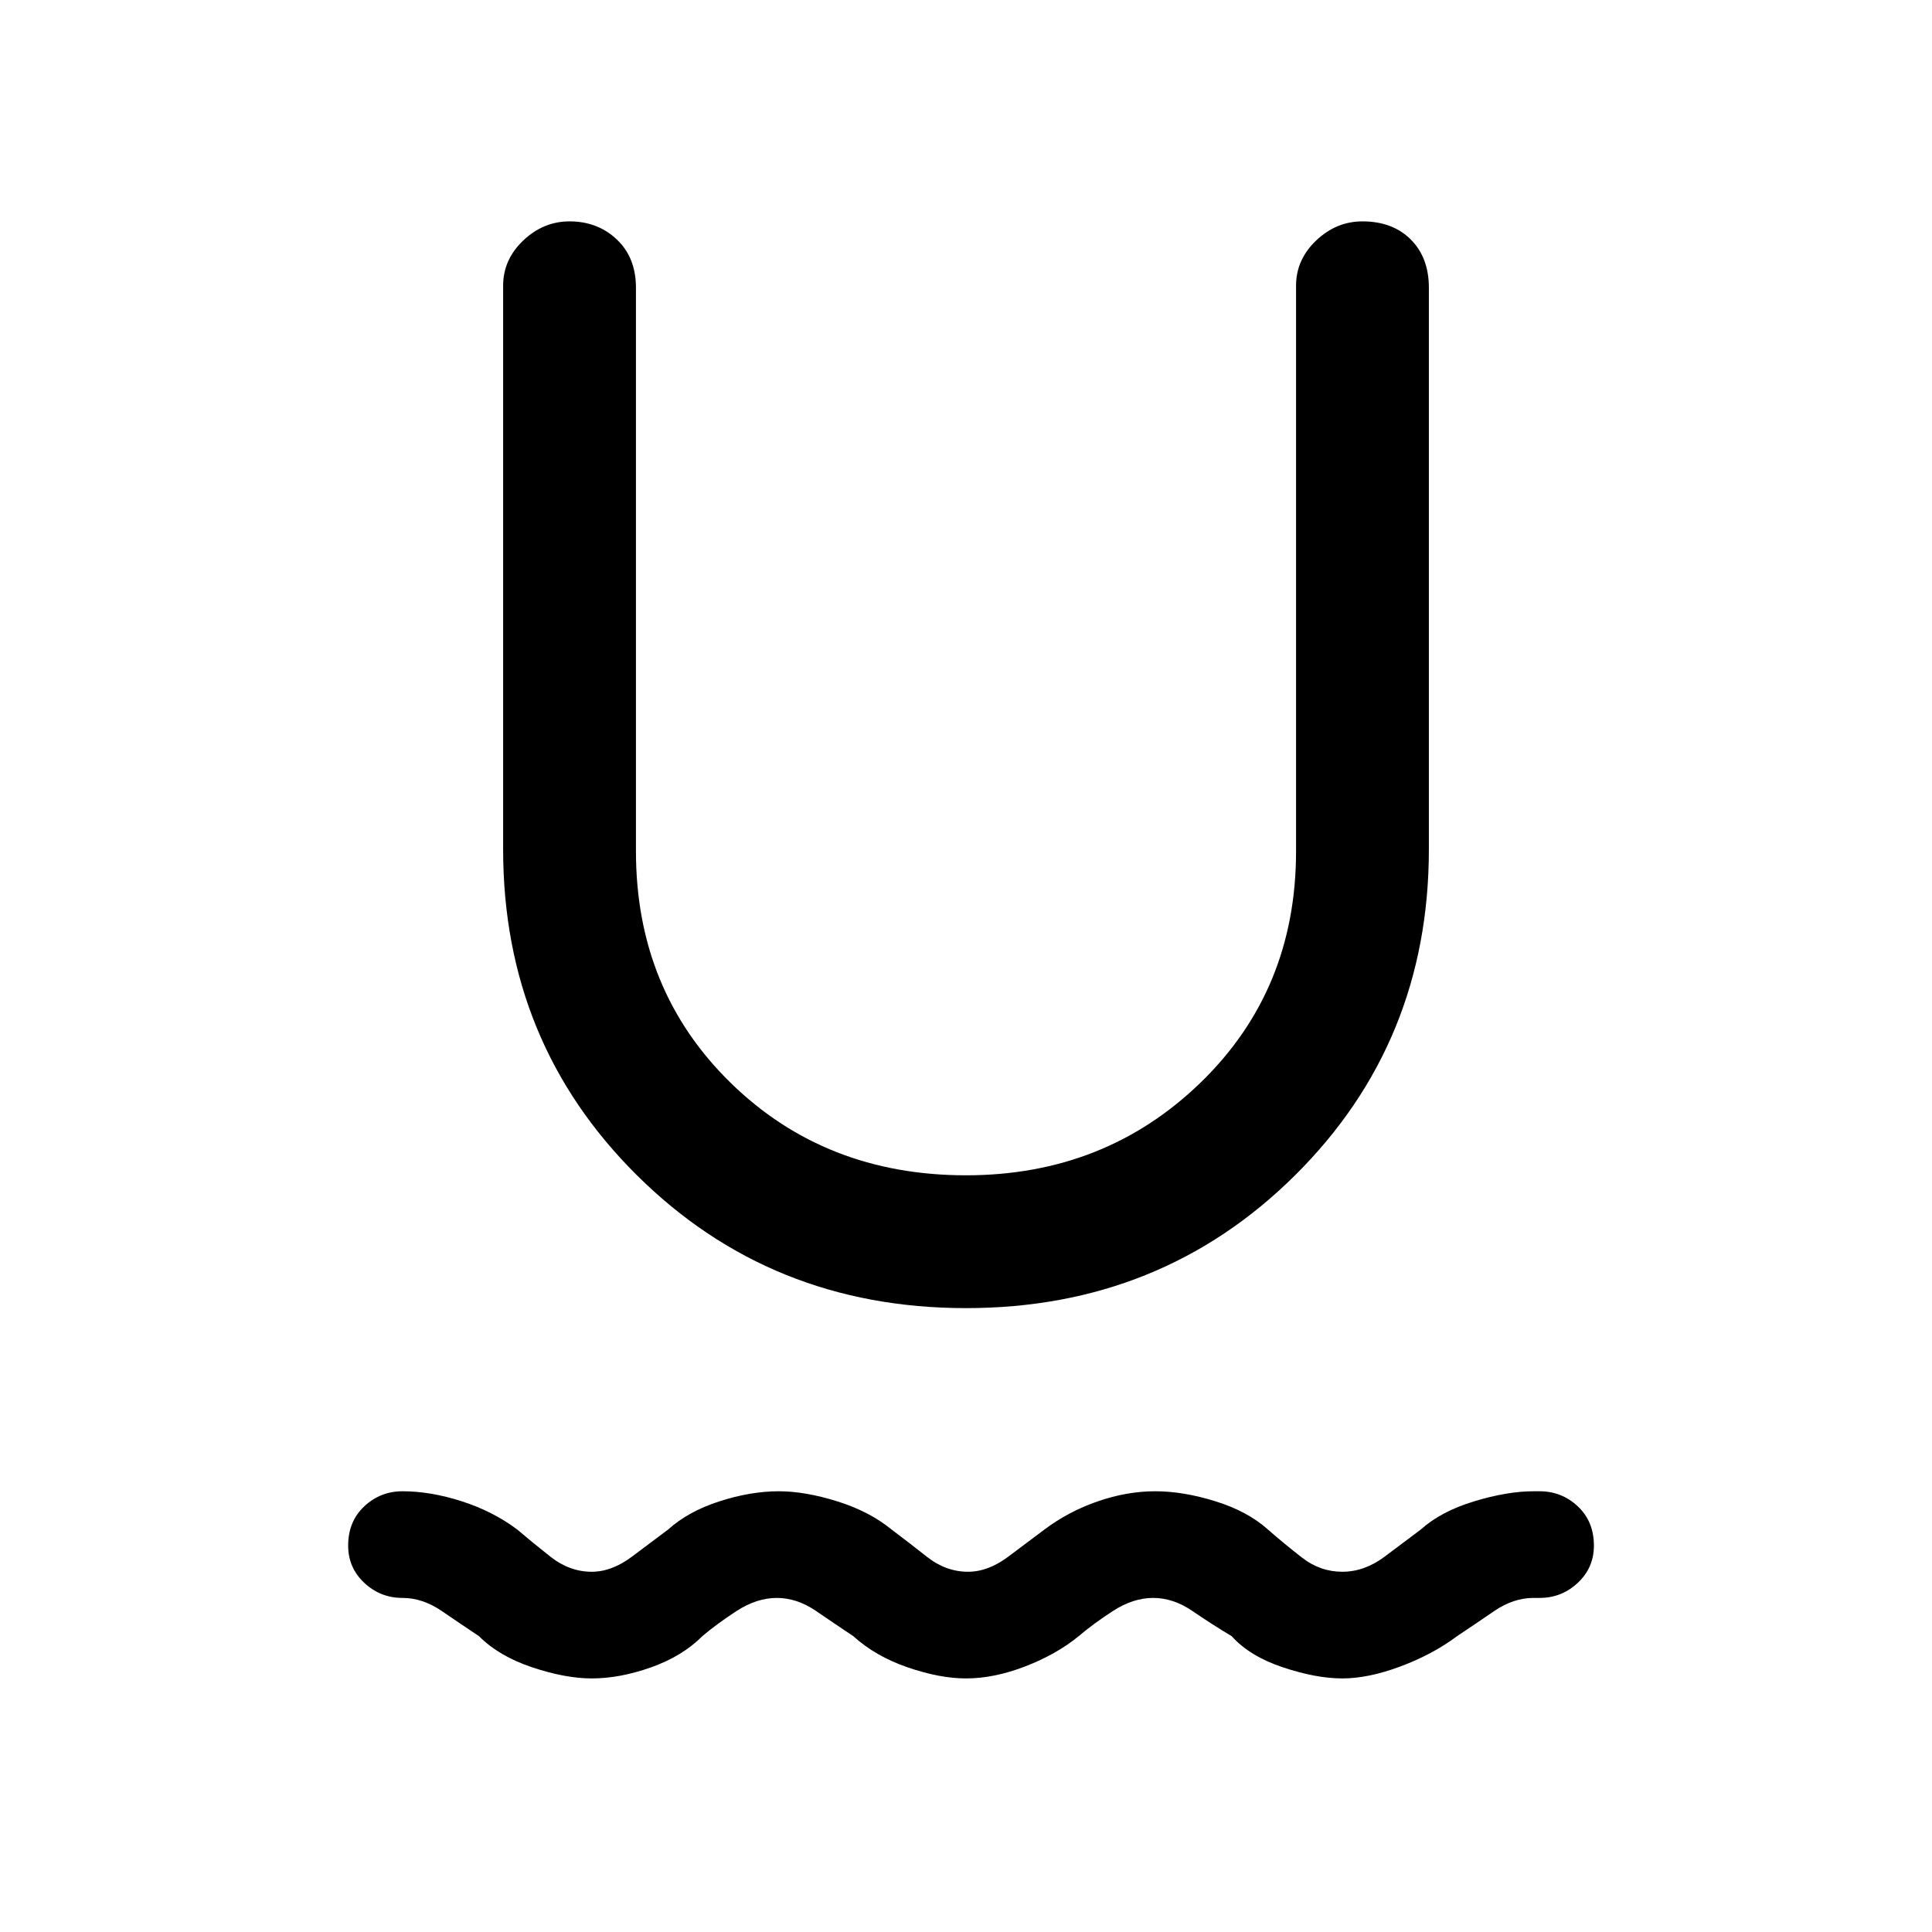 <svg xmlns="http://www.w3.org/2000/svg" height="48" width="48"><path d="M14.7 41.7q-.65 0-1.475-.275-.825-.275-1.325-.775-.45-.3-.925-.625Q10.5 39.7 10 39.7q-.55 0-.95-.375-.4-.375-.4-.925 0-.6.4-.975t.95-.375q.7 0 1.475.25.775.25 1.375.7.35.3.825.675.475.375 1.025.375.5 0 1-.375l.9-.675q.5-.45 1.275-.7.775-.25 1.475-.25.65 0 1.45.25.8.25 1.35.7.4.3.875.675.475.375 1.025.375.5 0 1-.375l.9-.675q.6-.45 1.325-.7.725-.25 1.425-.25.7 0 1.5.25t1.3.7q.4.35.85.7.45.35 1 .35t1.05-.375l.9-.675q.5-.45 1.325-.7.825-.25 1.475-.25h.15q.55 0 .95.375.4.375.4.975 0 .55-.4.925t-.95.375h-.15q-.5 0-.975.325t-.925.625q-.6.45-1.4.75-.8.3-1.45.3-.65 0-1.475-.275-.825-.275-1.275-.775-.5-.3-.975-.625t-.975-.325q-.5 0-1 .325t-.85.625q-.55.45-1.325.75-.775.3-1.475.3-.65 0-1.45-.275-.8-.275-1.35-.775-.45-.3-.925-.625-.475-.325-.975-.325t-1 .325q-.5.325-.85.625-.5.5-1.275.775-.775.275-1.475.275Zm9.3-9.2q-4.85 0-8.175-3.3-3.325-3.3-3.325-8.1v-14q0-.65.5-1.125t1.15-.475q.7 0 1.175.45.475.45.475 1.2v14q0 3.45 2.35 5.75T24 29.2q3.45 0 5.825-2.3t2.375-5.75V7.1q0-.65.5-1.125t1.15-.475q.75 0 1.2.45.45.45.45 1.2V21.1q0 4.8-3.325 8.1T24 32.5Z"/></svg>
